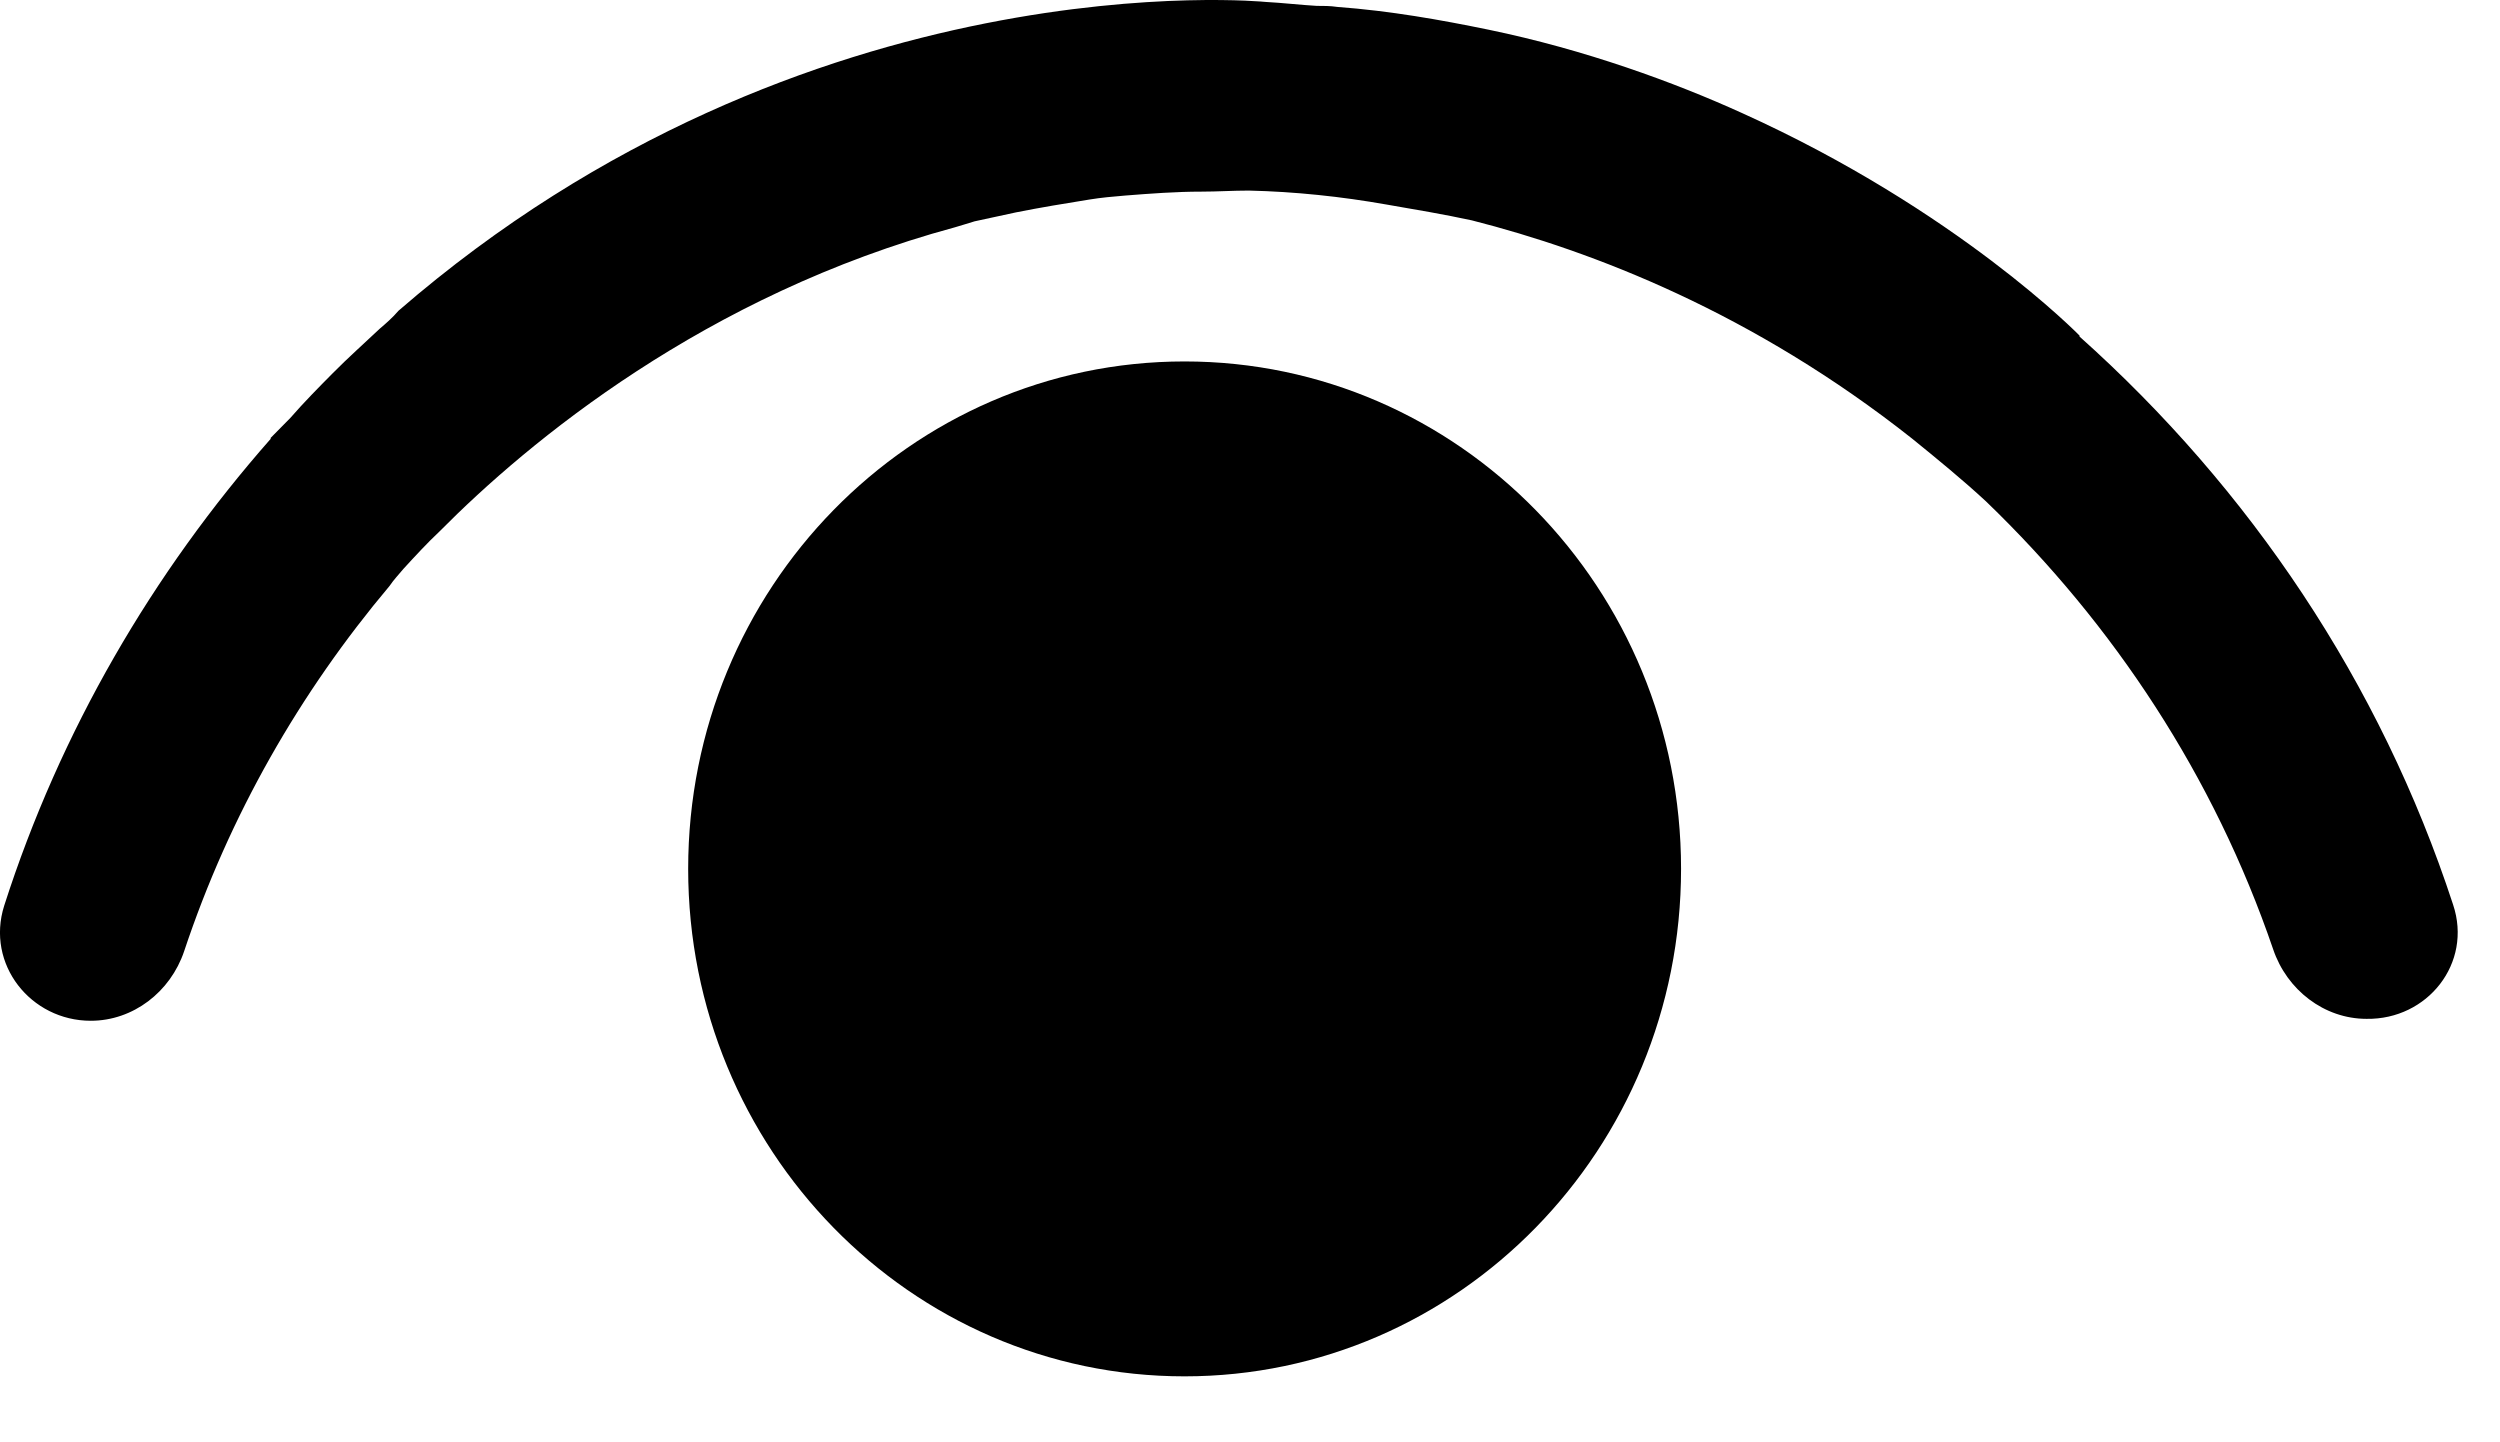 <svg width="26" height="15" viewBox="0 0 26 15" fill="none" xmlns="http://www.w3.org/2000/svg">
<path d="M4.049 6.082L4.059 6.072C4.079 6.051 4.089 6.031 4.11 6.01L4.049 6.082Z" fill="black"/>
<path d="M25.512 9.408C24.755 7.094 23.395 5.081 21.627 3.5V3.49C21.627 3.49 20.359 2.189 18.12 1.177C17.414 0.856 16.484 0.516 15.482 0.309C14.981 0.206 14.46 0.113 13.908 0.072C13.836 0.061 13.764 0.061 13.693 0.061C13.519 0.051 13.345 0.03 13.161 0.02C13.161 0.02 8.397 -0.455 4.144 3.232C4.083 3.304 4.011 3.366 3.95 3.418C3.786 3.573 3.623 3.717 3.459 3.883C3.316 4.027 3.163 4.182 3.019 4.347C2.948 4.42 2.887 4.482 2.815 4.554V4.564C1.588 5.958 0.627 7.601 0.044 9.418C-0.15 10.028 0.32 10.616 0.944 10.616C1.384 10.616 1.772 10.317 1.915 9.893C2.386 8.478 3.122 7.198 4.052 6.093C4.093 6.031 4.144 5.979 4.195 5.917C4.318 5.783 4.441 5.649 4.573 5.525C5.494 4.595 7.334 3.067 9.931 2.364C10.002 2.344 10.064 2.323 10.135 2.302C10.278 2.271 10.421 2.24 10.565 2.209C10.82 2.158 11.076 2.116 11.331 2.075C11.454 2.055 11.577 2.044 11.699 2.034C11.965 2.013 12.231 1.993 12.497 1.993C12.66 1.993 12.824 1.982 12.988 1.982C13.468 1.993 13.949 2.044 14.419 2.127C14.715 2.178 15.022 2.23 15.308 2.292C16.566 2.612 18.232 3.253 19.889 4.564C20.144 4.771 20.41 4.988 20.655 5.215C21.984 6.495 23.027 8.076 23.641 9.873C23.784 10.296 24.172 10.596 24.612 10.596C25.246 10.606 25.716 10.017 25.512 9.408Z" fill="black"/>
<path d="M12.319 14.314C15.171 14.314 17.483 11.951 17.483 9.036C17.483 6.121 15.171 3.759 12.319 3.759C9.468 3.759 7.157 6.121 7.157 9.036C7.157 11.951 9.468 14.314 12.319 14.314Z" fill="black"/>
</svg>
